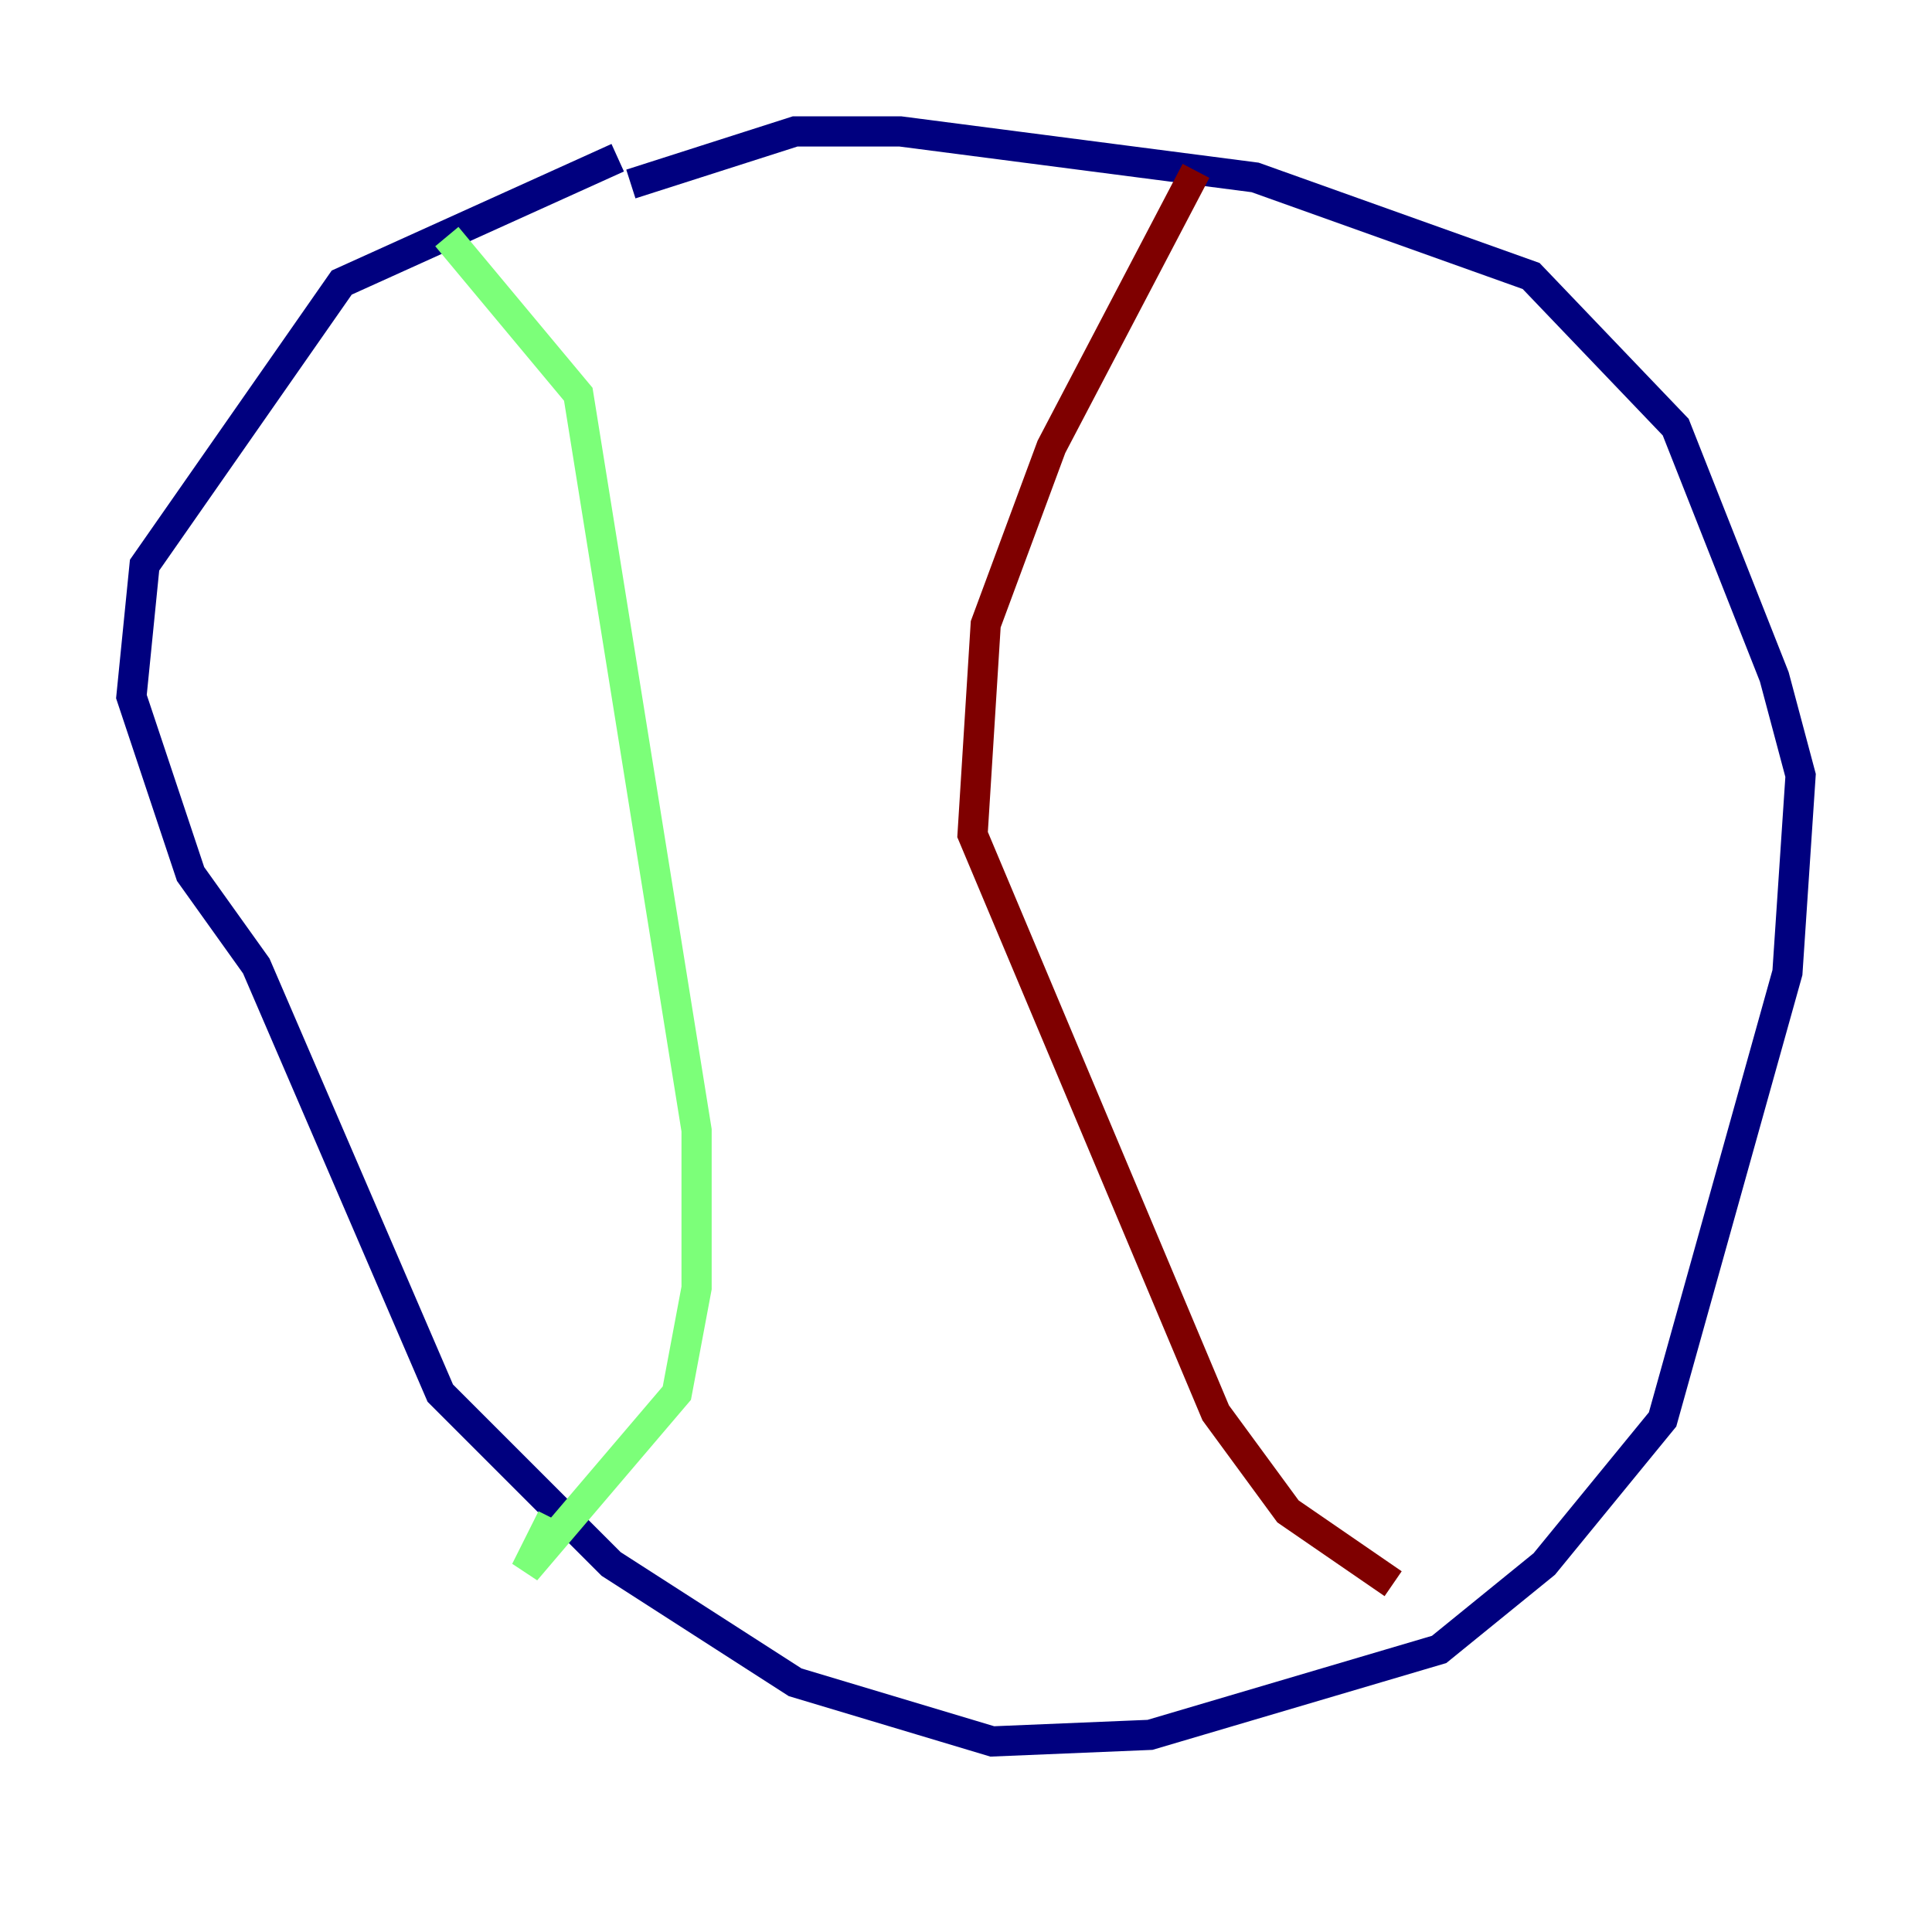 <?xml version="1.0" encoding="utf-8" ?>
<svg baseProfile="tiny" height="128" version="1.2" viewBox="0,0,128,128" width="128" xmlns="http://www.w3.org/2000/svg" xmlns:ev="http://www.w3.org/2001/xml-events" xmlns:xlink="http://www.w3.org/1999/xlink"><defs /><polyline fill="none" points="40.925,10.449 22.64,18.721 9.578,37.442 8.707,46.15 12.626,57.905 16.98,64.0 29.17,92.299 40.49,103.619 52.68,111.456 65.742,115.374 76.191,114.939 95.347,109.279 102.313,103.619 110.15,94.041 118.422,64.435 119.293,51.374 117.551,44.843 111.02,28.299 101.442,18.286 83.156,11.755 59.646,8.707 52.68,8.707 41.796,12.191" stroke="#00007f" stroke-width="2" /><polyline fill="none" points="29.605,15.674 38.313,26.122 46.15,74.884 46.15,85.333 44.843,92.299 34.83,104.054 36.571,100.571" stroke="#7cff79" stroke-width="2" /><polyline fill="none" points="79.238,11.32 69.66,29.605 65.306,41.361 64.435,55.292 80.544,93.605 85.333,100.136 92.299,104.925" stroke="#7f0000" stroke-width="2" /></svg>
